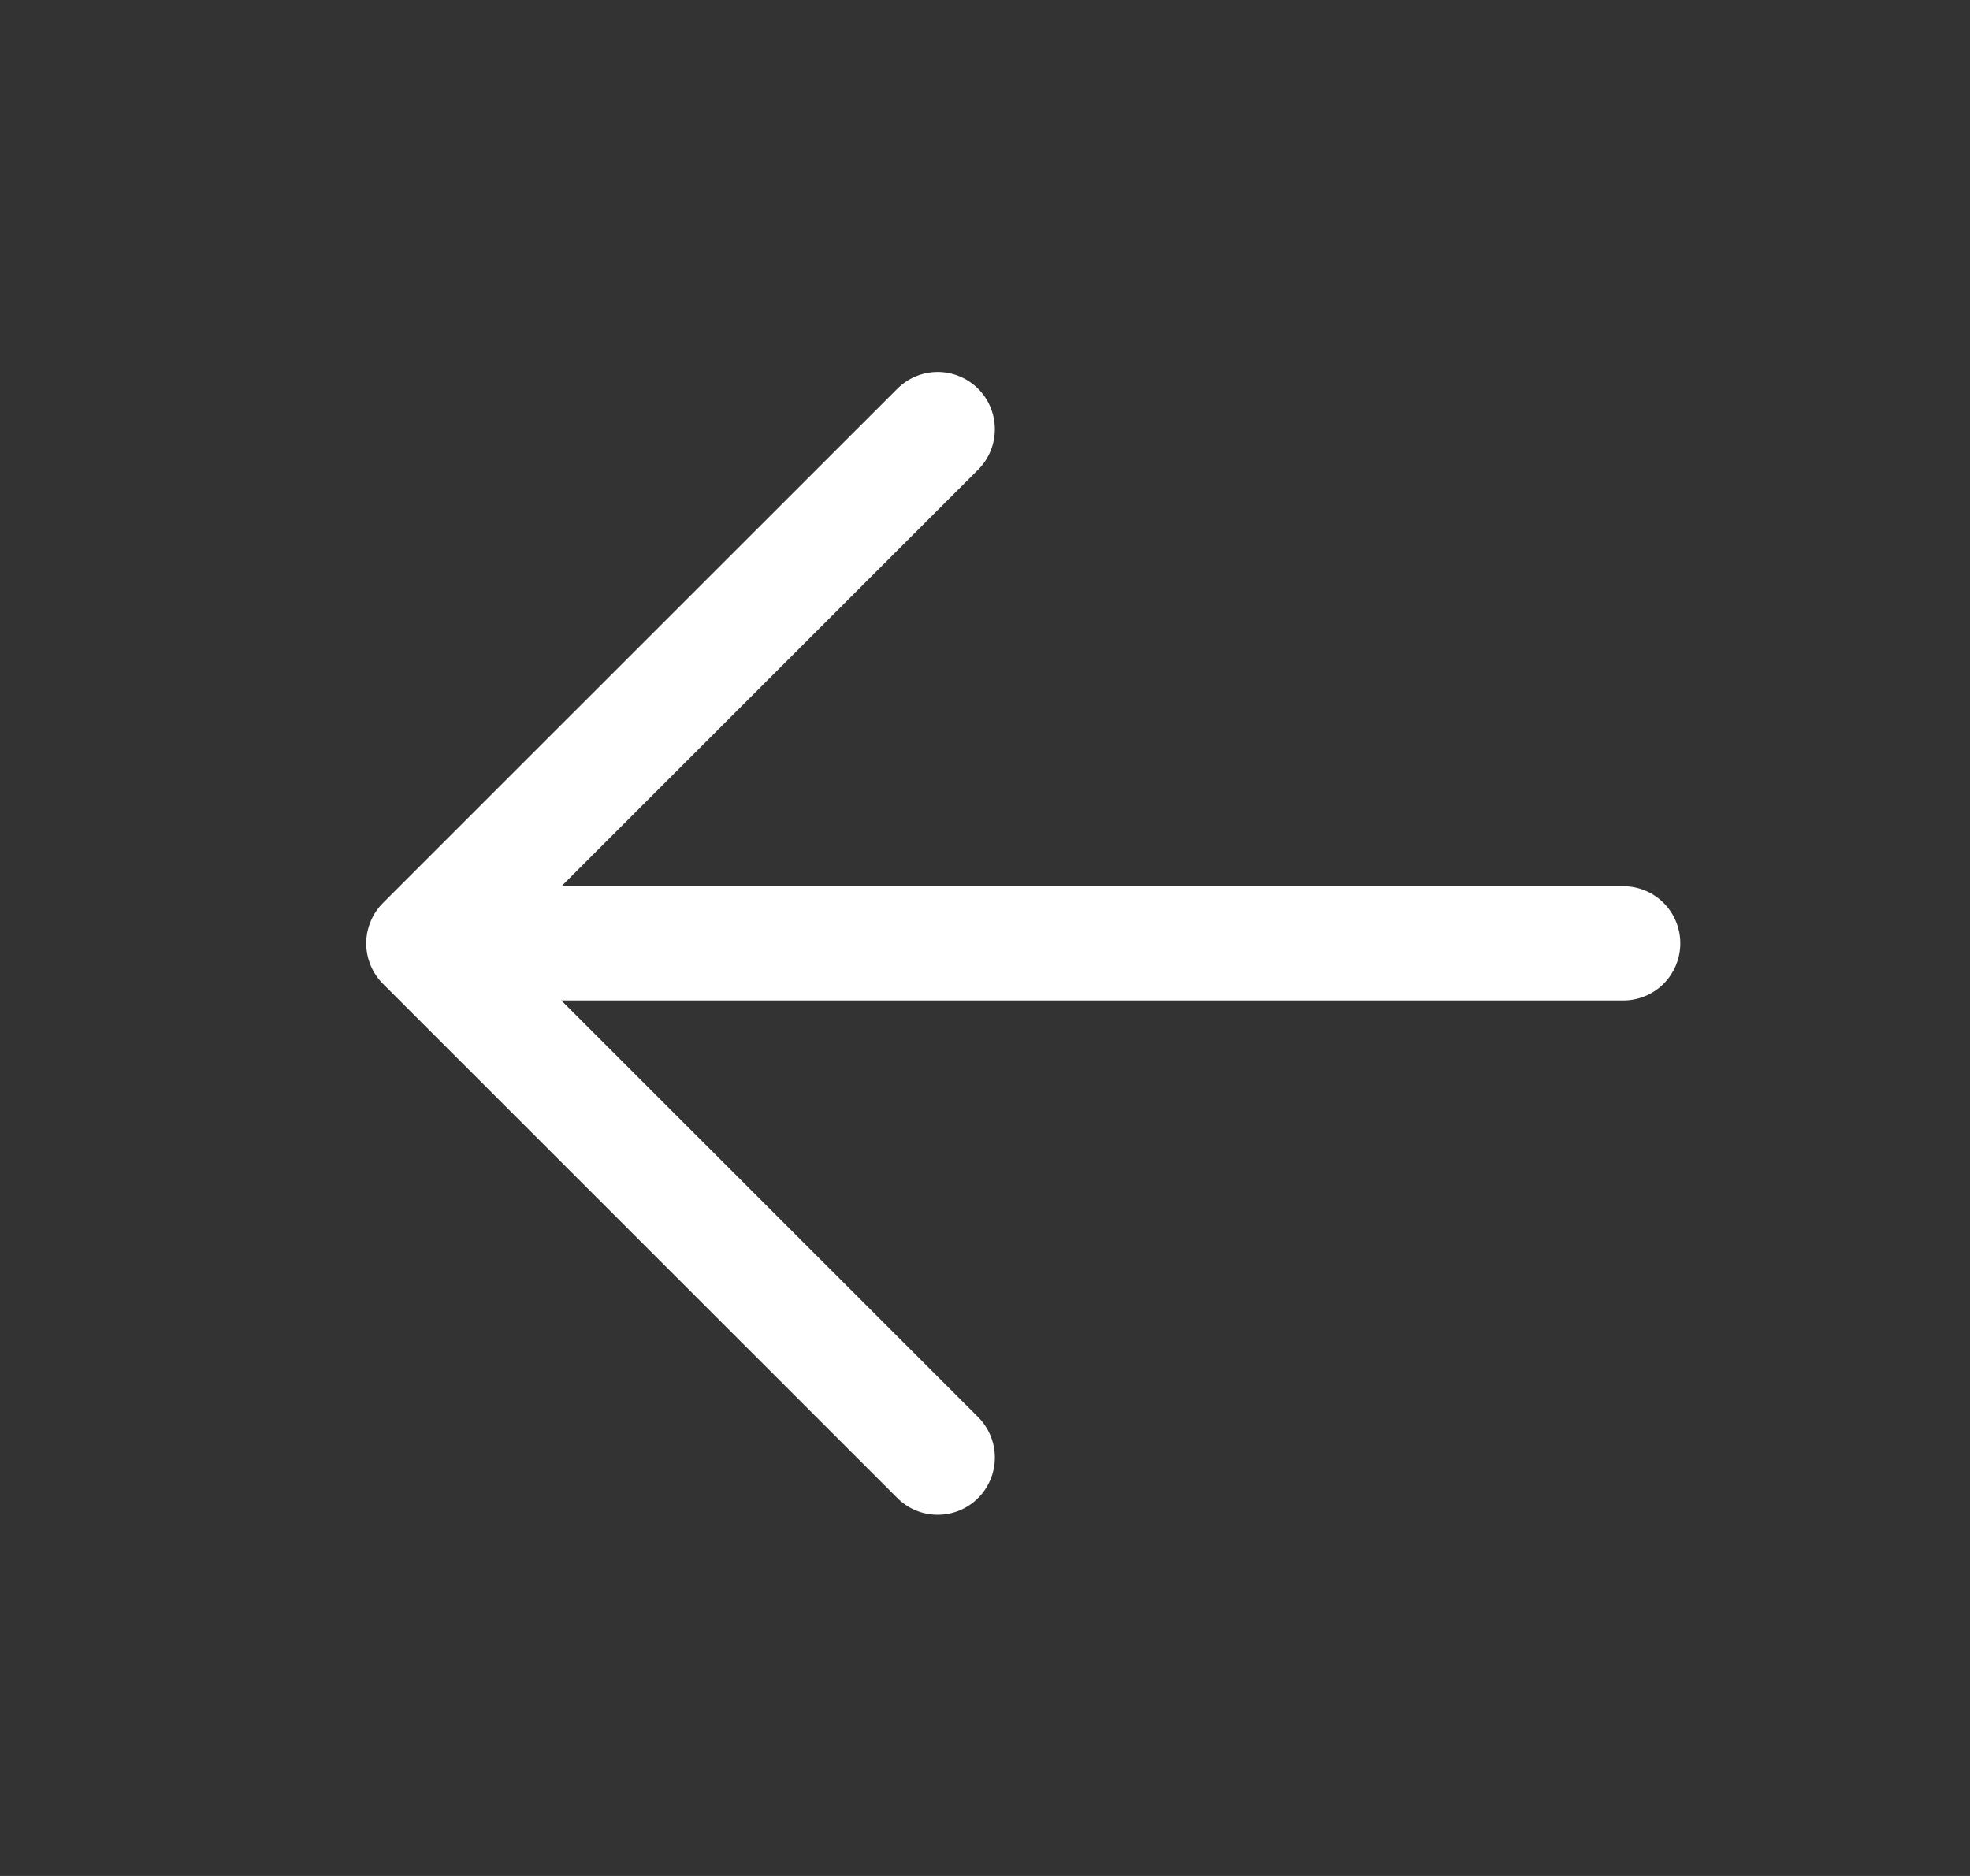 <svg width="21" height="20" viewBox="0 0 21 20" fill="none" xmlns="http://www.w3.org/2000/svg">
<rect x="0" y="0" width="21" height="20" fill="#333333" stroke="none"/>
<g id="ep:back">
<path id="Vector" d="M5.122 9.448H17.303C17.465 9.448 17.62 9.512 17.734 9.626C17.848 9.74 17.912 9.895 17.912 10.057C17.912 10.218 17.848 10.373 17.734 10.488C17.62 10.602 17.465 10.666 17.303 10.666H5.122C4.961 10.666 4.806 10.602 4.692 10.488C4.577 10.373 4.513 10.218 4.513 10.057C4.513 9.895 4.577 9.74 4.692 9.626C4.806 9.512 4.961 9.448 5.122 9.448Z" fill="white"/>
<path id="Vector_2" d="M5.375 10.058L10.427 15.108C10.541 15.222 10.605 15.377 10.605 15.539C10.605 15.701 10.541 15.856 10.427 15.97C10.313 16.085 10.157 16.149 9.996 16.149C9.834 16.149 9.679 16.085 9.565 15.97L4.083 10.489C4.026 10.432 3.981 10.365 3.951 10.291C3.92 10.217 3.904 10.138 3.904 10.058C3.904 9.978 3.92 9.898 3.951 9.824C3.981 9.75 4.026 9.683 4.083 9.626L9.565 4.145C9.679 4.031 9.834 3.966 9.996 3.966C10.157 3.966 10.313 4.031 10.427 4.145C10.541 4.259 10.605 4.414 10.605 4.576C10.605 4.738 10.541 4.893 10.427 5.007L5.375 10.058Z" fill="white"/>
</g>
</svg>
